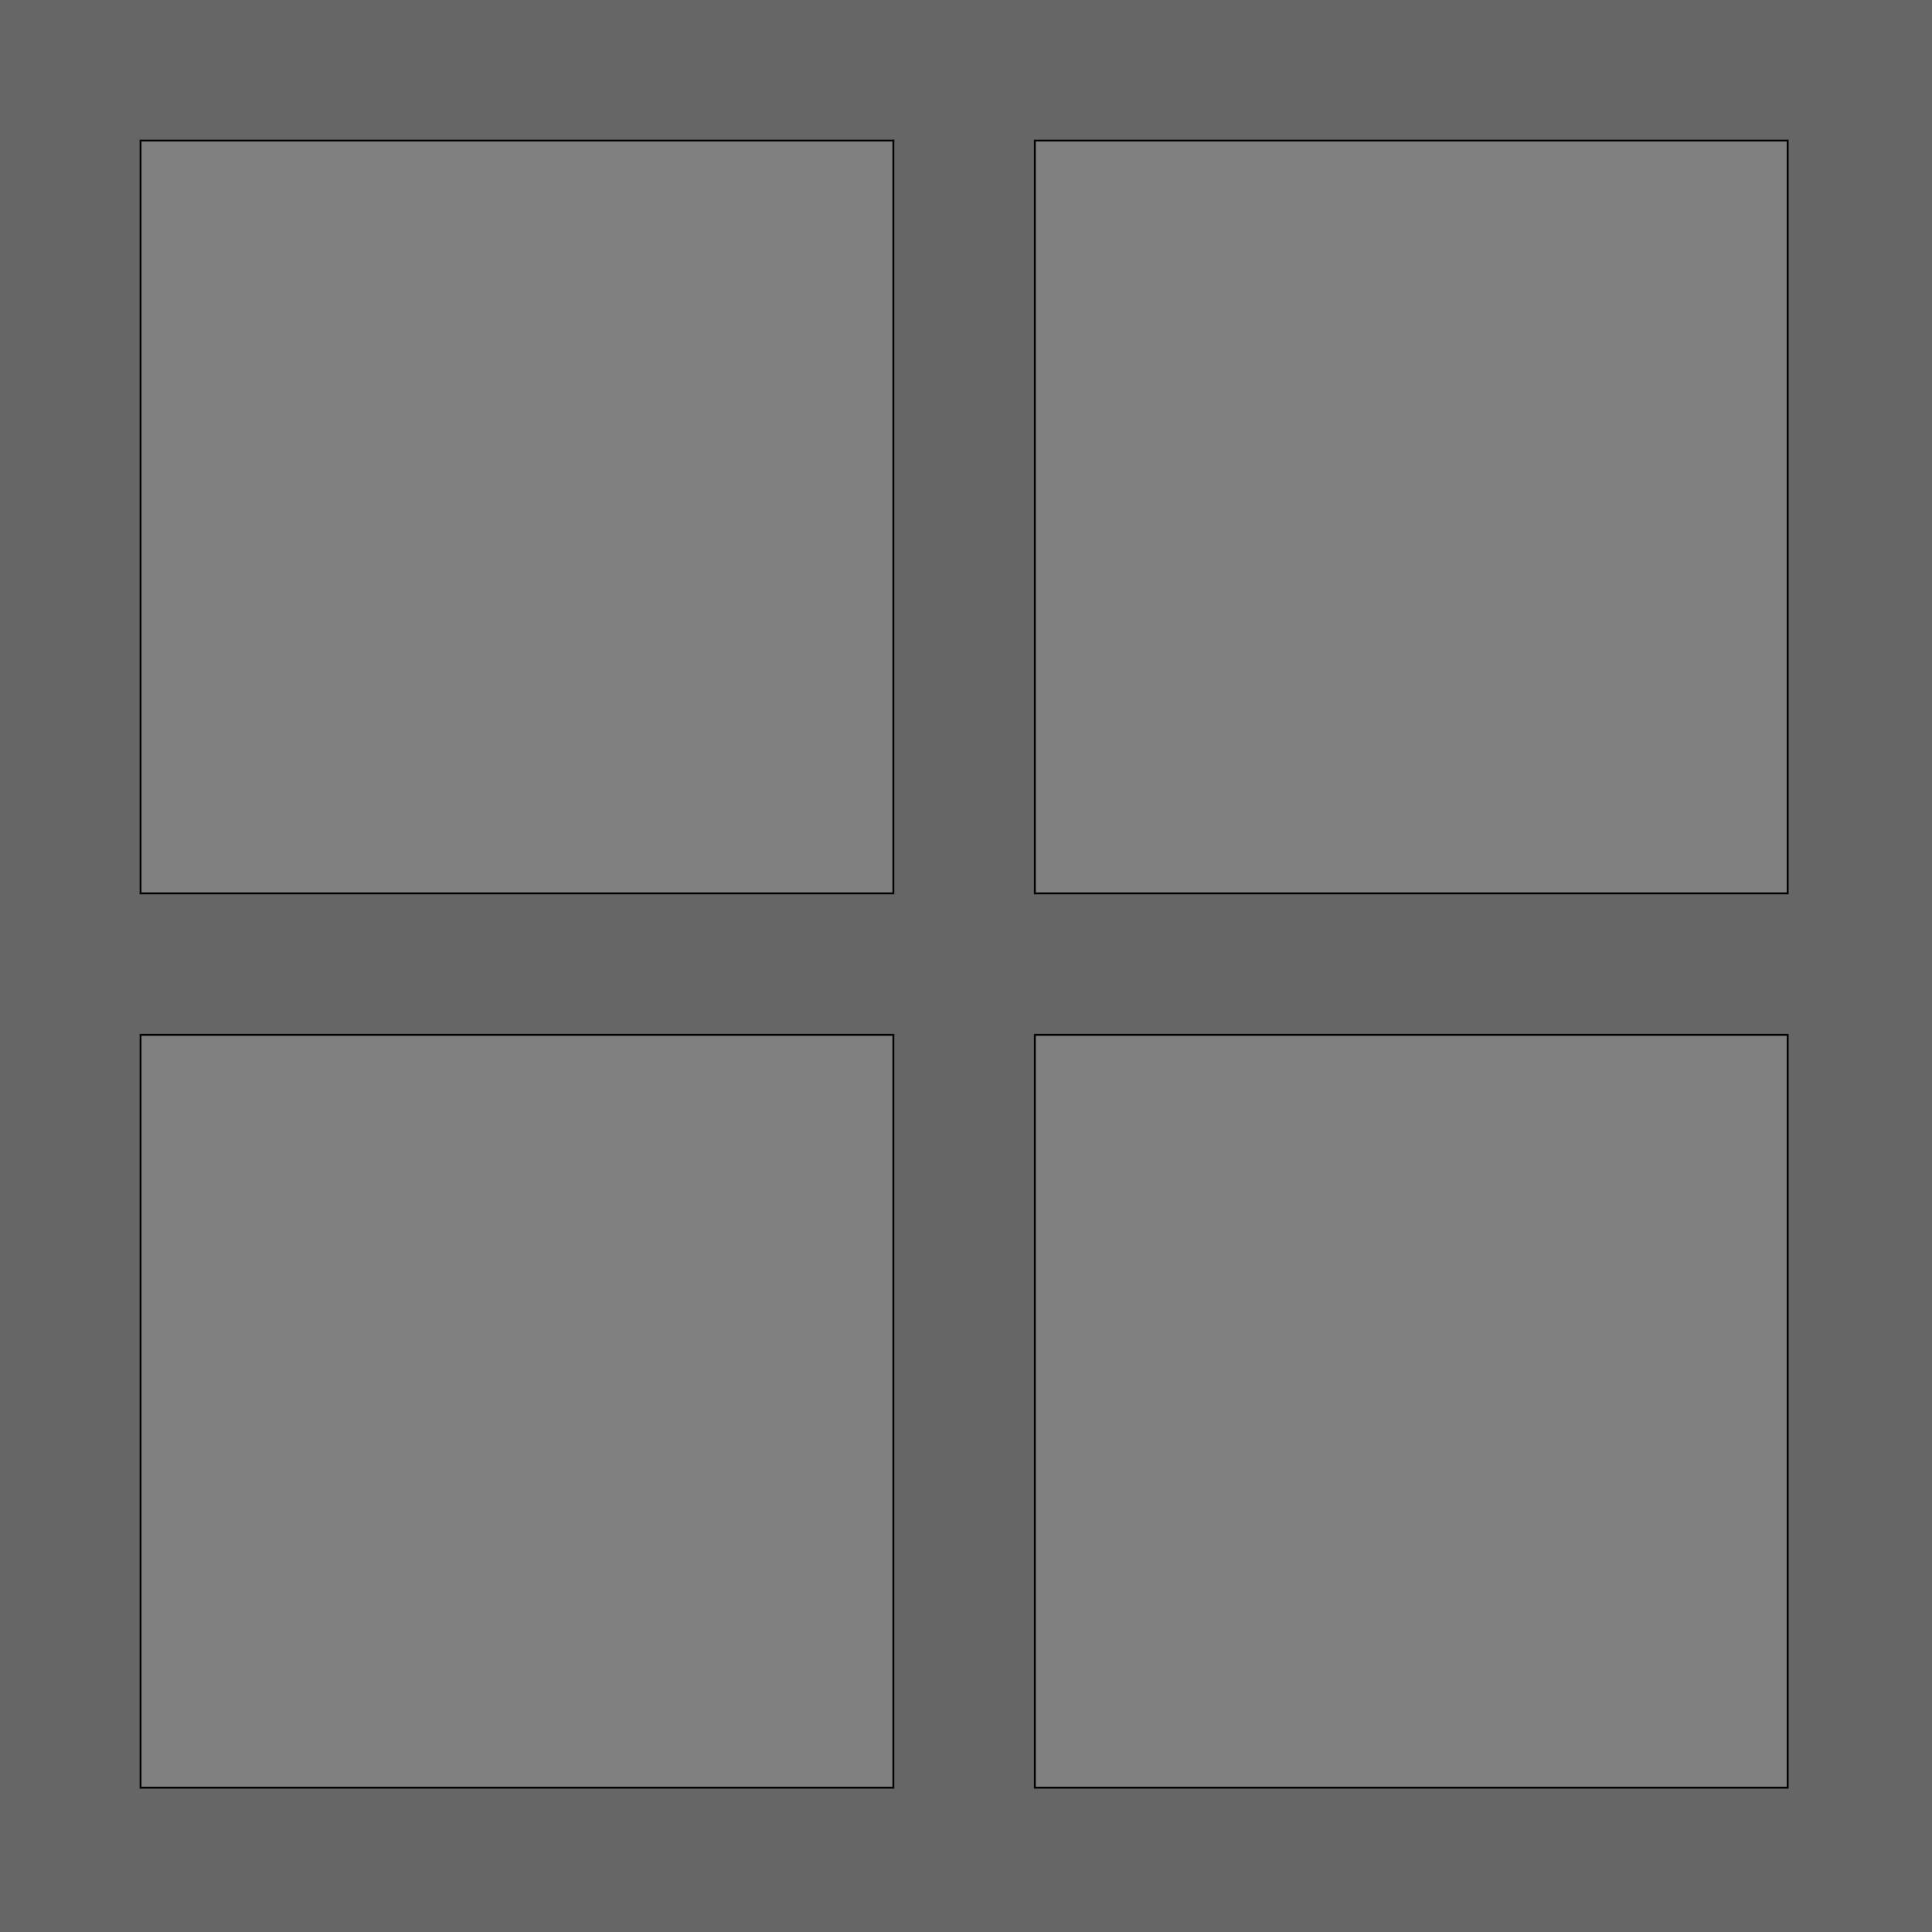 <?xml version="1.0" encoding="UTF-8" standalone="no"?>
<!-- Created with Inkscape (http://www.inkscape.org/) -->

<svg
   width="512"
   height="512"
   viewBox="0 0 135.467 135.467"
   version="1.1"
   id="svg1"
   inkscape:version="1.3 (0e150ed6c4, 2023-07-21)"
   sodipodi:docname="floor.svg"
   inkscape:export-filename="floor.png"
   inkscape:export-xdpi="12"
   inkscape:export-ydpi="12"
   xmlns:inkscape="http://www.inkscape.org/namespaces/inkscape"
   xmlns:sodipodi="http://sodipodi.sourceforge.net/DTD/sodipodi-0.dtd"
   xmlns="http://www.w3.org/2000/svg"
   xmlns:svg="http://www.w3.org/2000/svg">
  <sodipodi:namedview
     id="namedview1"
     pagecolor="#505050"
     bordercolor="#eeeeee"
     borderopacity="1"
     inkscape:showpageshadow="0"
     inkscape:pageopacity="0"
     inkscape:pagecheckerboard="0"
     inkscape:deskcolor="#505050"
     inkscape:document-units="px"
     inkscape:zoom="2.4003906"
     inkscape:cx="255.7917"
     inkscape:cy="256"
     inkscape:window-width="2560"
     inkscape:window-height="1506"
     inkscape:window-x="-11"
     inkscape:window-y="-11"
     inkscape:window-maximized="1"
     inkscape:current-layer="layer1" />
  <defs
     id="defs1" />
  <g
     inkscape:label="Layer 1"
     inkscape:groupmode="layer"
     id="layer1">
    <rect
       style="fill:#666666;stroke:#000000;stroke-width:0.132;paint-order:fill markers stroke"
       id="rect1"
       width="174.927"
       height="140.427"
       x="-14.109"
       y="-2.866" />
    <rect
       style="fill:#808080;stroke:#000000;stroke-width:0.131;paint-order:fill markers stroke"
       id="rect2-4"
       width="52.786"
       height="52.786"
       x="72.561"
       y="72.561" />
    <rect
       style="fill:#808080;stroke:#000000;stroke-width:0.131;paint-order:fill markers stroke"
       id="rect2-2"
       width="52.786"
       height="52.786"
       x="9.855"
       y="72.561" />
    <rect
       style="fill:#808080;stroke:#000000;stroke-width:0.131;paint-order:fill markers stroke"
       id="rect2-9"
       width="52.786"
       height="52.786"
       x="72.561"
       y="9.855" />
    <rect
       style="fill:#808080;stroke:#000000;stroke-width:0.131;paint-order:fill markers stroke"
       id="rect2"
       width="52.786"
       height="52.786"
       x="9.855"
       y="9.855" />
  </g>
</svg>
